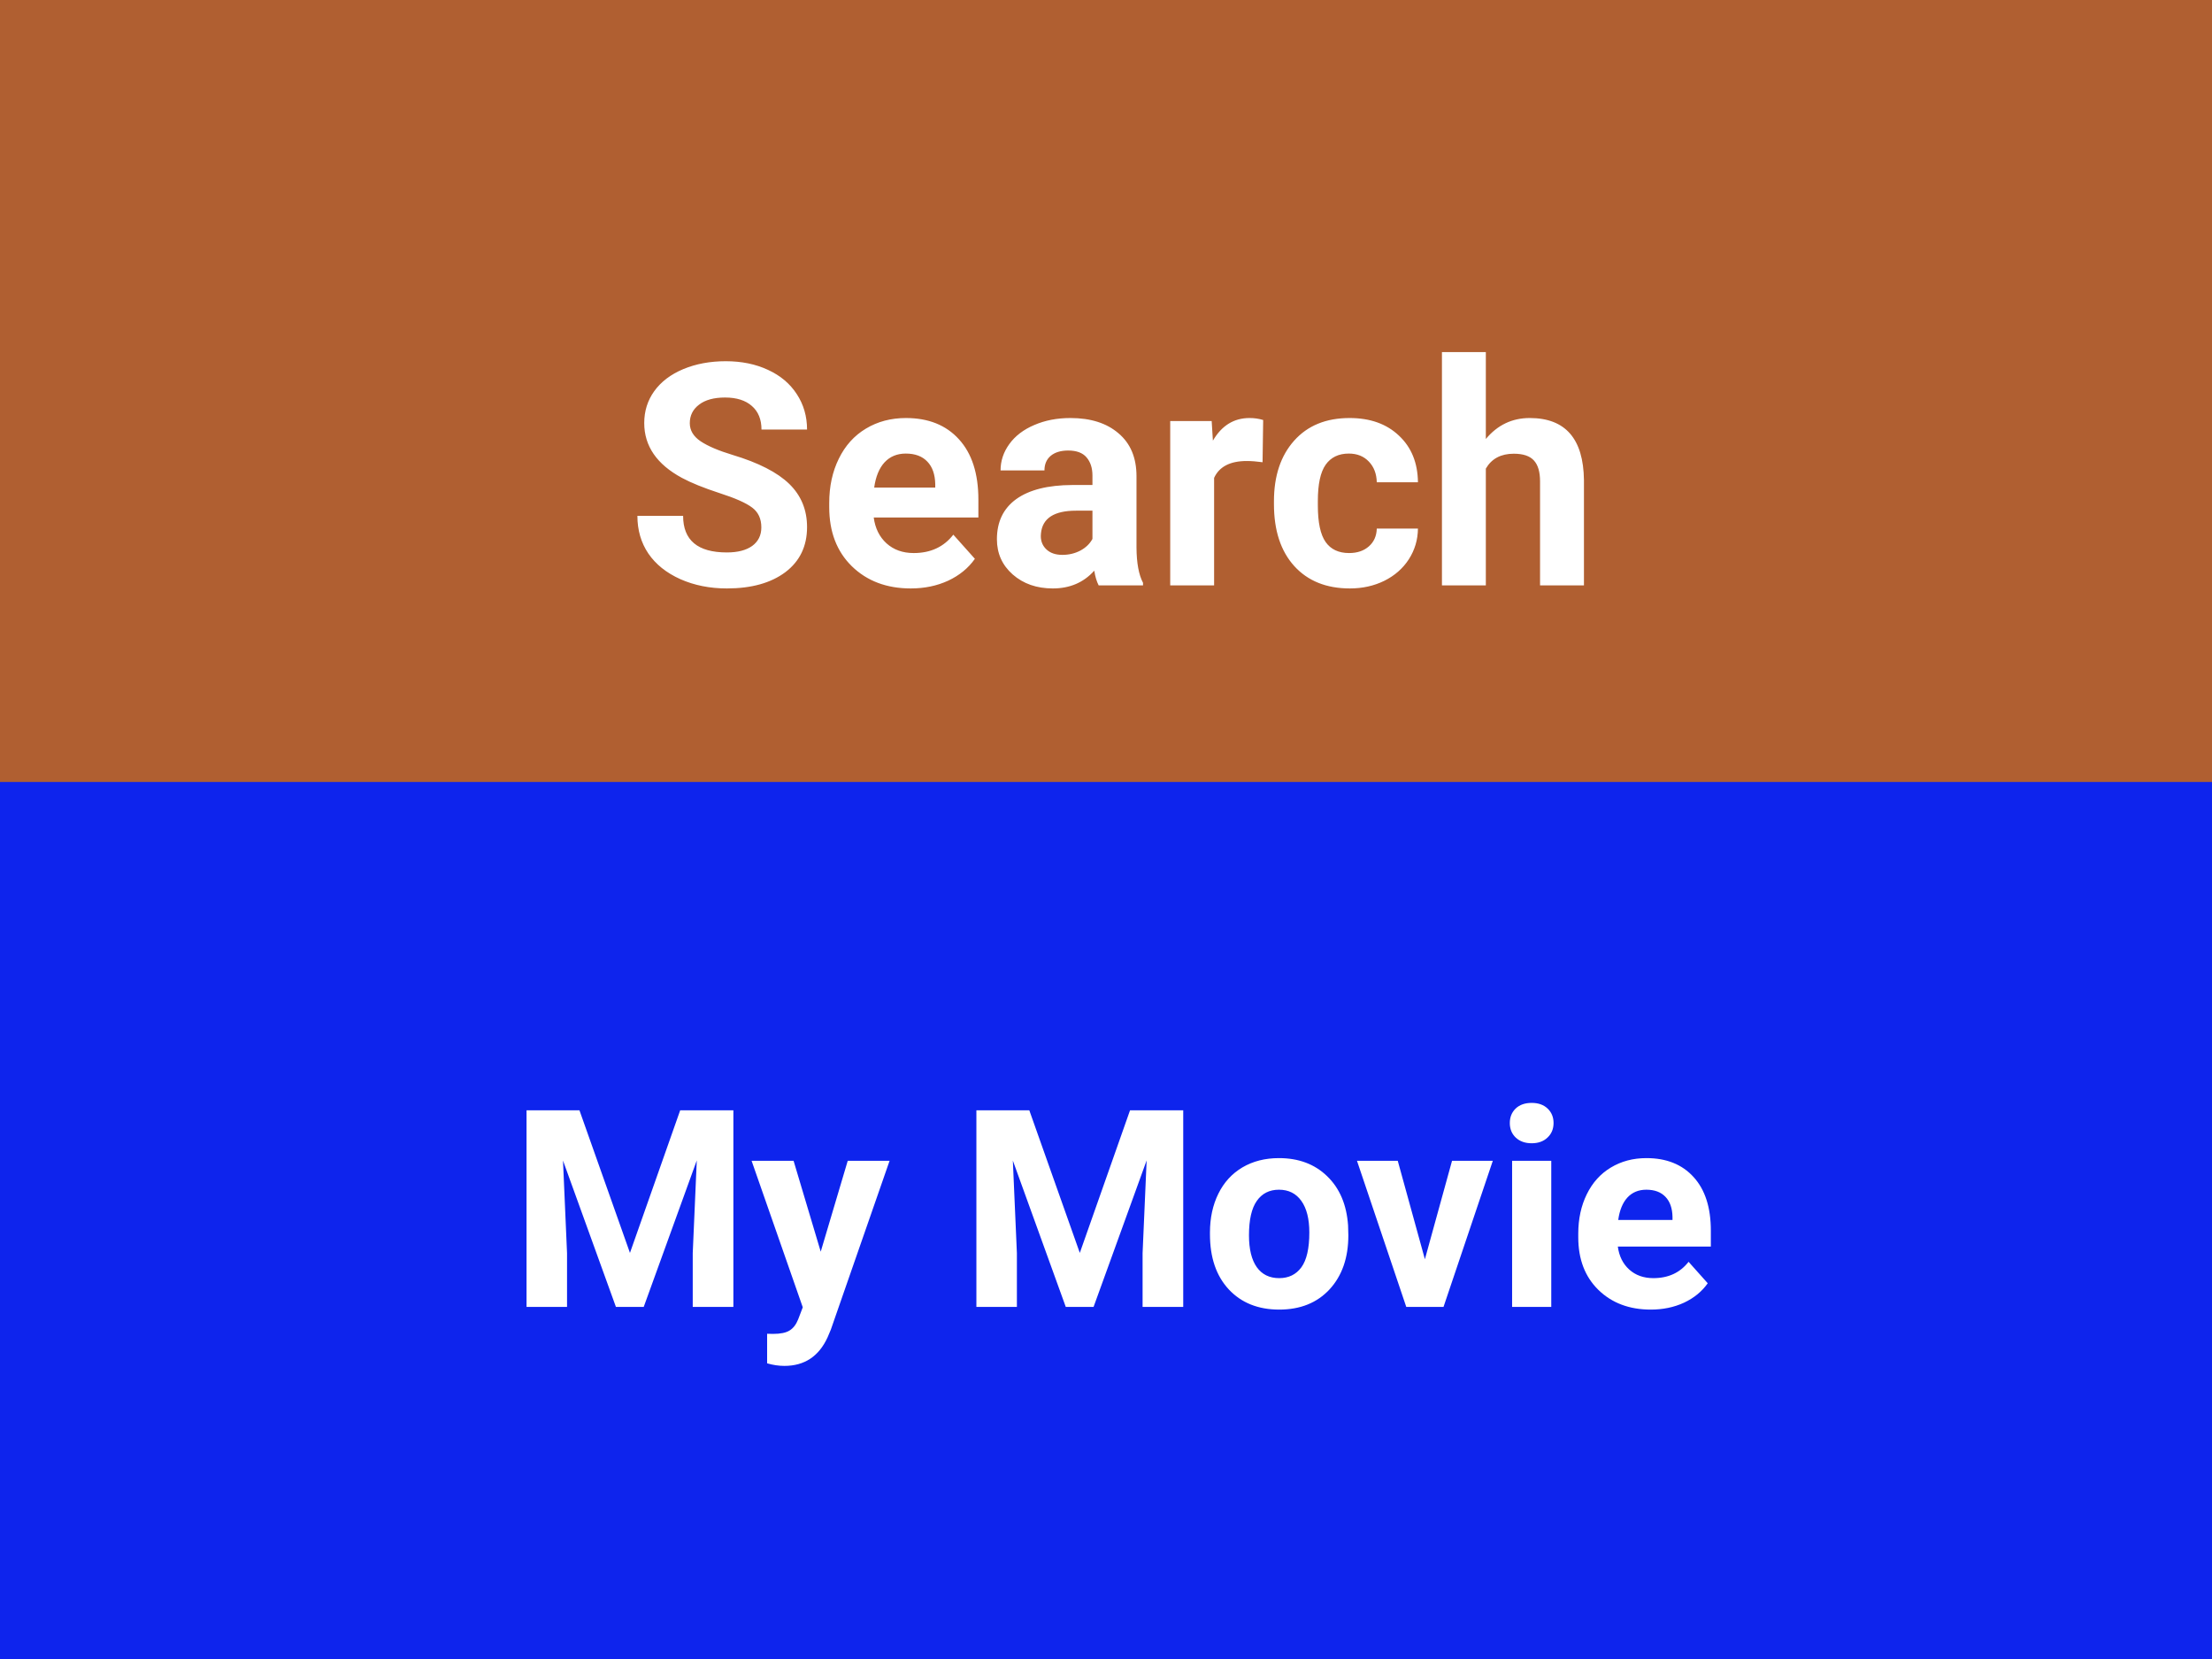 <svg width="1024" height="768" viewBox="0 0 1024 768" fill="none"
  xmlns="http://www.w3.org/2000/svg">
  <rect width="1024" height="768" fill="#B05F31"/>
  <rect y="362" width="1024" height="406" fill="#0E24ED"/>
  <path d="M268.25 514L291.625 580L314.875 514H339.5V605H320.688V580.125L322.562 537.188L298 605H285.125L260.625 537.25L262.5 580.125V605H243.75V514H268.25ZM379.938 579.438L392.438 537.375H411.812L384.625 615.5L383.125 619.062C379.083 627.896 372.417 632.312 363.125 632.312C360.5 632.312 357.833 631.917 355.125 631.125V617.438L357.875 617.5C361.292 617.5 363.833 616.979 365.5 615.938C367.208 614.896 368.542 613.167 369.5 610.75L371.625 605.188L347.938 537.375H367.375L379.938 579.438ZM476.5 514L499.875 580L523.125 514H547.75V605H528.938V580.125L530.812 537.188L506.25 605H493.375L468.875 537.25L470.75 580.125V605H452V514H476.5ZM560.125 570.562C560.125 563.854 561.417 557.875 564 552.625C566.583 547.375 570.292 543.312 575.125 540.438C580 537.562 585.646 536.125 592.062 536.125C601.188 536.125 608.625 538.917 614.375 544.5C620.167 550.083 623.396 557.667 624.062 567.25L624.188 571.875C624.188 582.25 621.292 590.583 615.5 596.875C609.708 603.125 601.938 606.25 592.188 606.25C582.438 606.25 574.646 603.125 568.812 596.875C563.021 590.625 560.125 582.125 560.125 571.375V570.562ZM578.188 571.875C578.188 578.292 579.396 583.208 581.812 586.625C584.229 590 587.688 591.688 592.188 591.688C596.562 591.688 599.979 590.021 602.438 586.688C604.896 583.312 606.125 577.938 606.125 570.562C606.125 564.271 604.896 559.396 602.438 555.938C599.979 552.479 596.521 550.75 592.062 550.75C587.646 550.75 584.229 552.479 581.812 555.938C579.396 559.354 578.188 564.667 578.188 571.875ZM659.625 582.938L672.188 537.375H691.062L668.25 605H651L628.188 537.375H647.062L659.625 582.938ZM718.125 605H700V537.375H718.125V605ZM698.938 519.875C698.938 517.167 699.833 514.938 701.625 513.188C703.458 511.438 705.938 510.562 709.062 510.562C712.146 510.562 714.604 511.438 716.438 513.188C718.271 514.938 719.188 517.167 719.188 519.875C719.188 522.625 718.25 524.875 716.375 526.625C714.542 528.375 712.104 529.25 709.062 529.25C706.021 529.25 703.562 528.375 701.688 526.625C699.854 524.875 698.938 522.625 698.938 519.875ZM764.188 606.25C754.271 606.25 746.188 603.208 739.938 597.125C733.729 591.042 730.625 582.938 730.625 572.812V571.062C730.625 564.271 731.938 558.208 734.562 552.875C737.188 547.5 740.896 543.375 745.688 540.5C750.521 537.583 756.021 536.125 762.188 536.125C771.438 536.125 778.708 539.042 784 544.875C789.333 550.708 792 558.979 792 569.688V577.062H748.938C749.521 581.479 751.271 585.021 754.188 587.688C757.146 590.354 760.875 591.688 765.375 591.688C772.333 591.688 777.771 589.167 781.688 584.125L790.562 594.062C787.854 597.896 784.188 600.896 779.562 603.062C774.938 605.188 769.812 606.25 764.188 606.25ZM762.125 550.75C758.542 550.75 755.625 551.958 753.375 554.375C751.167 556.792 749.75 560.25 749.125 564.75H774.25V563.312C774.167 559.312 773.083 556.229 771 554.062C768.917 551.854 765.958 550.75 762.125 550.75Z" fill="white"/>
  <path d="M352.445 244.141C352.445 240.156 351.039 237.109 348.227 235C345.414 232.844 340.352 230.594 333.039 228.25C325.727 225.859 319.938 223.516 315.672 221.219C304.047 214.938 298.234 206.477 298.234 195.836C298.234 190.305 299.781 185.383 302.875 181.07C306.016 176.711 310.492 173.312 316.305 170.875C322.164 168.438 328.727 167.219 335.992 167.219C343.305 167.219 349.82 168.555 355.539 171.227C361.258 173.852 365.688 177.578 368.828 182.406C372.016 187.234 373.609 192.719 373.609 198.859H352.516C352.516 194.172 351.039 190.539 348.086 187.961C345.133 185.336 340.984 184.023 335.641 184.023C330.484 184.023 326.477 185.125 323.617 187.328C320.758 189.484 319.328 192.344 319.328 195.906C319.328 199.234 320.992 202.023 324.32 204.273C327.695 206.523 332.641 208.633 339.156 210.602C351.156 214.211 359.898 218.688 365.383 224.031C370.867 229.375 373.609 236.031 373.609 244C373.609 252.859 370.258 259.82 363.555 264.883C356.852 269.898 347.828 272.406 336.484 272.406C328.609 272.406 321.438 270.977 314.969 268.117C308.5 265.211 303.555 261.25 300.133 256.234C296.758 251.219 295.07 245.406 295.07 238.797H316.234C316.234 250.094 322.984 255.742 336.484 255.742C341.5 255.742 345.414 254.734 348.227 252.719C351.039 250.656 352.445 247.797 352.445 244.141ZM421.633 272.406C410.477 272.406 401.383 268.984 394.352 262.141C387.367 255.297 383.875 246.18 383.875 234.789V232.82C383.875 225.18 385.352 218.359 388.305 212.359C391.258 206.312 395.43 201.672 400.82 198.438C406.258 195.156 412.445 193.516 419.383 193.516C429.789 193.516 437.969 196.797 443.922 203.359C449.922 209.922 452.922 219.227 452.922 231.273V239.57H404.477C405.133 244.539 407.102 248.523 410.383 251.523C413.711 254.523 417.906 256.023 422.969 256.023C430.797 256.023 436.914 253.188 441.32 247.516L451.305 258.695C448.258 263.008 444.133 266.383 438.93 268.82C433.727 271.211 427.961 272.406 421.633 272.406ZM419.312 209.969C415.281 209.969 412 211.328 409.469 214.047C406.984 216.766 405.391 220.656 404.688 225.719H432.953V224.102C432.859 219.602 431.641 216.133 429.297 213.695C426.953 211.211 423.625 209.969 419.312 209.969ZM508.609 271C507.672 269.172 506.992 266.898 506.57 264.18C501.648 269.664 495.25 272.406 487.375 272.406C479.922 272.406 473.734 270.25 468.812 265.938C463.938 261.625 461.5 256.188 461.5 249.625C461.5 241.562 464.477 235.375 470.43 231.062C476.43 226.75 485.078 224.57 496.375 224.523H505.727V220.164C505.727 216.648 504.812 213.836 502.984 211.727C501.203 209.617 498.367 208.562 494.477 208.562C491.055 208.562 488.359 209.383 486.391 211.023C484.469 212.664 483.508 214.914 483.508 217.773H463.188C463.188 213.367 464.547 209.289 467.266 205.539C469.984 201.789 473.828 198.859 478.797 196.75C483.766 194.594 489.344 193.516 495.531 193.516C504.906 193.516 512.336 195.883 517.82 200.617C523.352 205.305 526.117 211.914 526.117 220.445V253.422C526.164 260.641 527.172 266.102 529.141 269.805V271H508.609ZM491.805 256.867C494.805 256.867 497.57 256.211 500.102 254.898C502.633 253.539 504.508 251.734 505.727 249.484V236.406H498.133C487.961 236.406 482.547 239.922 481.891 246.953L481.82 248.148C481.82 250.68 482.711 252.766 484.492 254.406C486.273 256.047 488.711 256.867 491.805 256.867ZM584.477 213.977C581.711 213.602 579.273 213.414 577.164 213.414C569.477 213.414 564.438 216.016 562.047 221.219V271H541.727V194.922H560.922L561.484 203.992C565.562 197.008 571.211 193.516 578.43 193.516C580.68 193.516 582.789 193.82 584.758 194.43L584.477 213.977ZM624.555 256.023C628.305 256.023 631.352 254.992 633.695 252.93C636.039 250.867 637.258 248.125 637.352 244.703H656.406C656.359 249.859 654.953 254.594 652.188 258.906C649.422 263.172 645.625 266.5 640.797 268.891C636.016 271.234 630.719 272.406 624.906 272.406C614.031 272.406 605.453 268.961 599.172 262.07C592.891 255.133 589.75 245.57 589.75 233.383V232.047C589.75 220.328 592.867 210.977 599.102 203.992C605.336 197.008 613.891 193.516 624.766 193.516C634.281 193.516 641.898 196.234 647.617 201.672C653.383 207.062 656.312 214.258 656.406 223.258H637.352C637.258 219.32 636.039 216.133 633.695 213.695C631.352 211.211 628.258 209.969 624.414 209.969C619.68 209.969 616.094 211.703 613.656 215.172C611.266 218.594 610.07 224.172 610.07 231.906V234.016C610.07 241.844 611.266 247.469 613.656 250.891C616.047 254.312 619.68 256.023 624.555 256.023ZM687.836 203.219C693.227 196.75 700 193.516 708.156 193.516C724.656 193.516 733.023 203.102 733.258 222.273V271H712.938V222.836C712.938 218.477 712 215.266 710.125 213.203C708.25 211.094 705.133 210.039 700.773 210.039C694.82 210.039 690.508 212.336 687.836 216.93V271H667.516V163H687.836V203.219Z" fill="white"/>
</svg>
